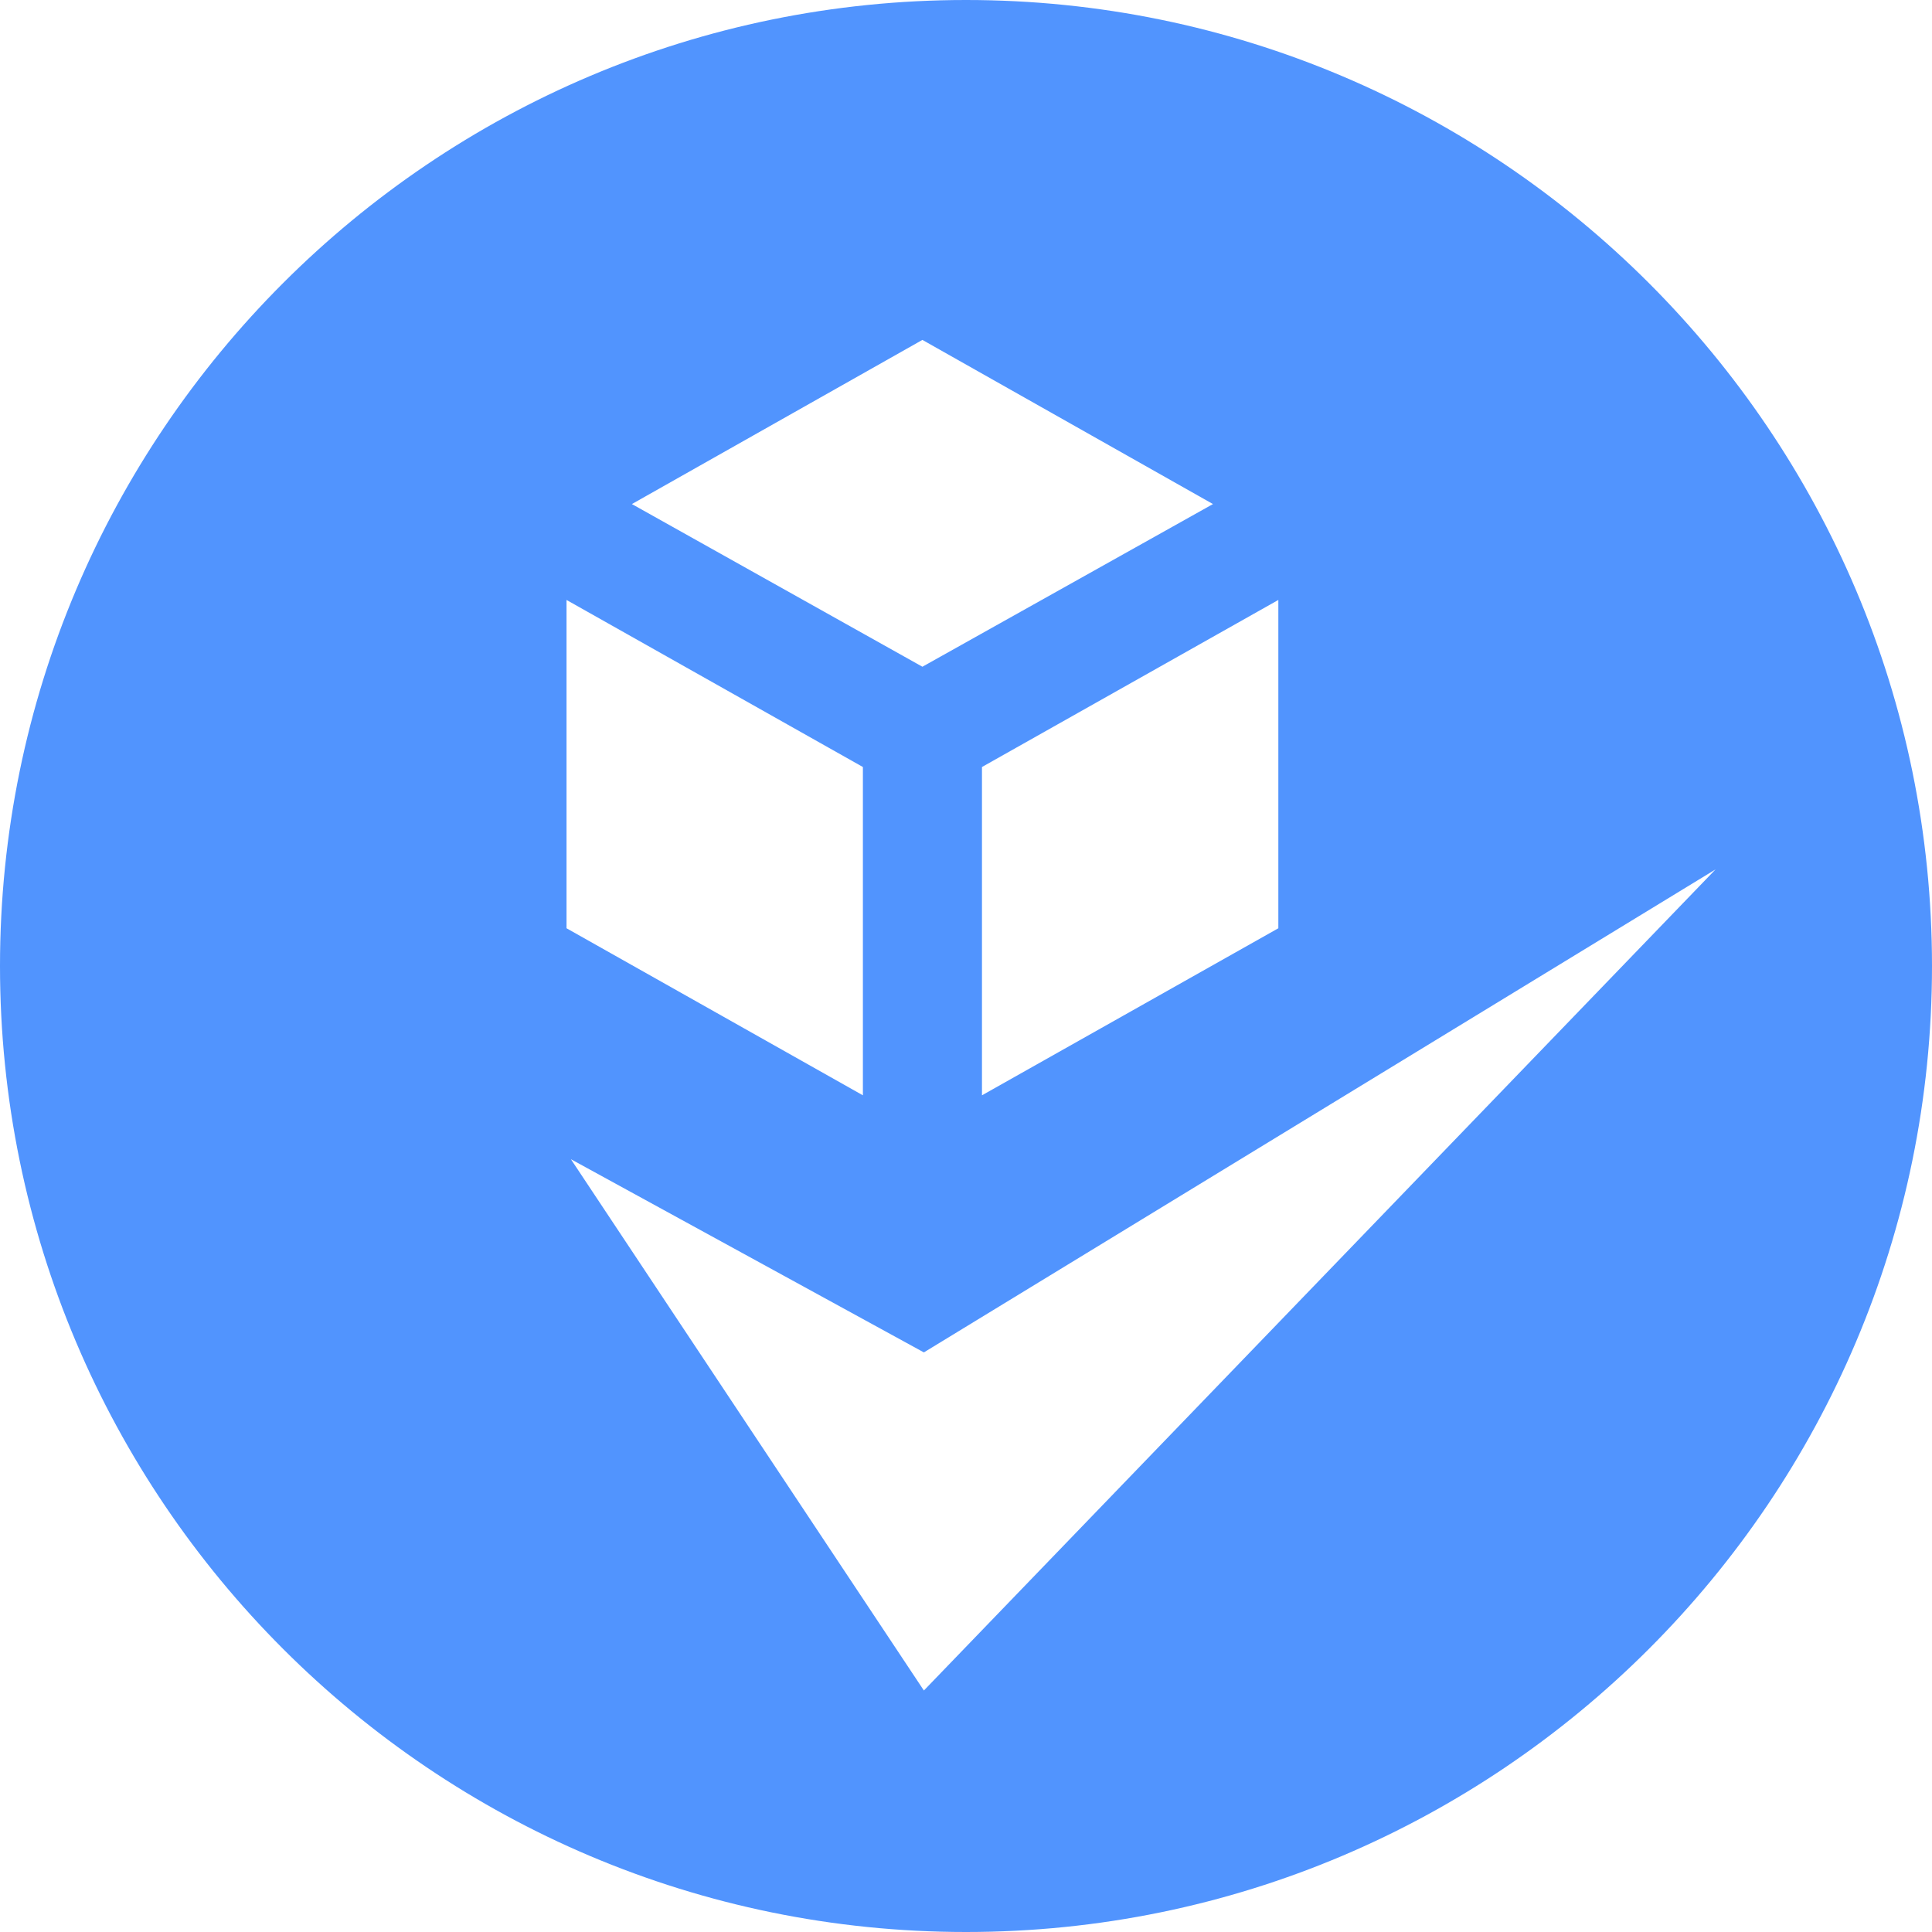 <svg width="30" height="30" viewBox="0 0 30 30" fill="none" xmlns="http://www.w3.org/2000/svg">
<path d="M15 0C6.722 0 0 6.722 0 15C0 23.278 6.722 30 15 30C23.278 30 30 23.278 30 15C30 6.722 23.278 0 15 0ZM14.323 5.278L18.835 7.827L14.323 10.353L9.812 7.827L14.323 5.278ZM19.85 9.316V14.414L15.248 17.008V11.91L19.85 9.316ZM8.797 9.316L13.399 11.91V17.008L8.797 14.414V9.316ZM14.346 26.25L8.865 18L14.346 21L26.639 13.5L14.346 26.25Z" fill="#5194FE"/>
</svg>
